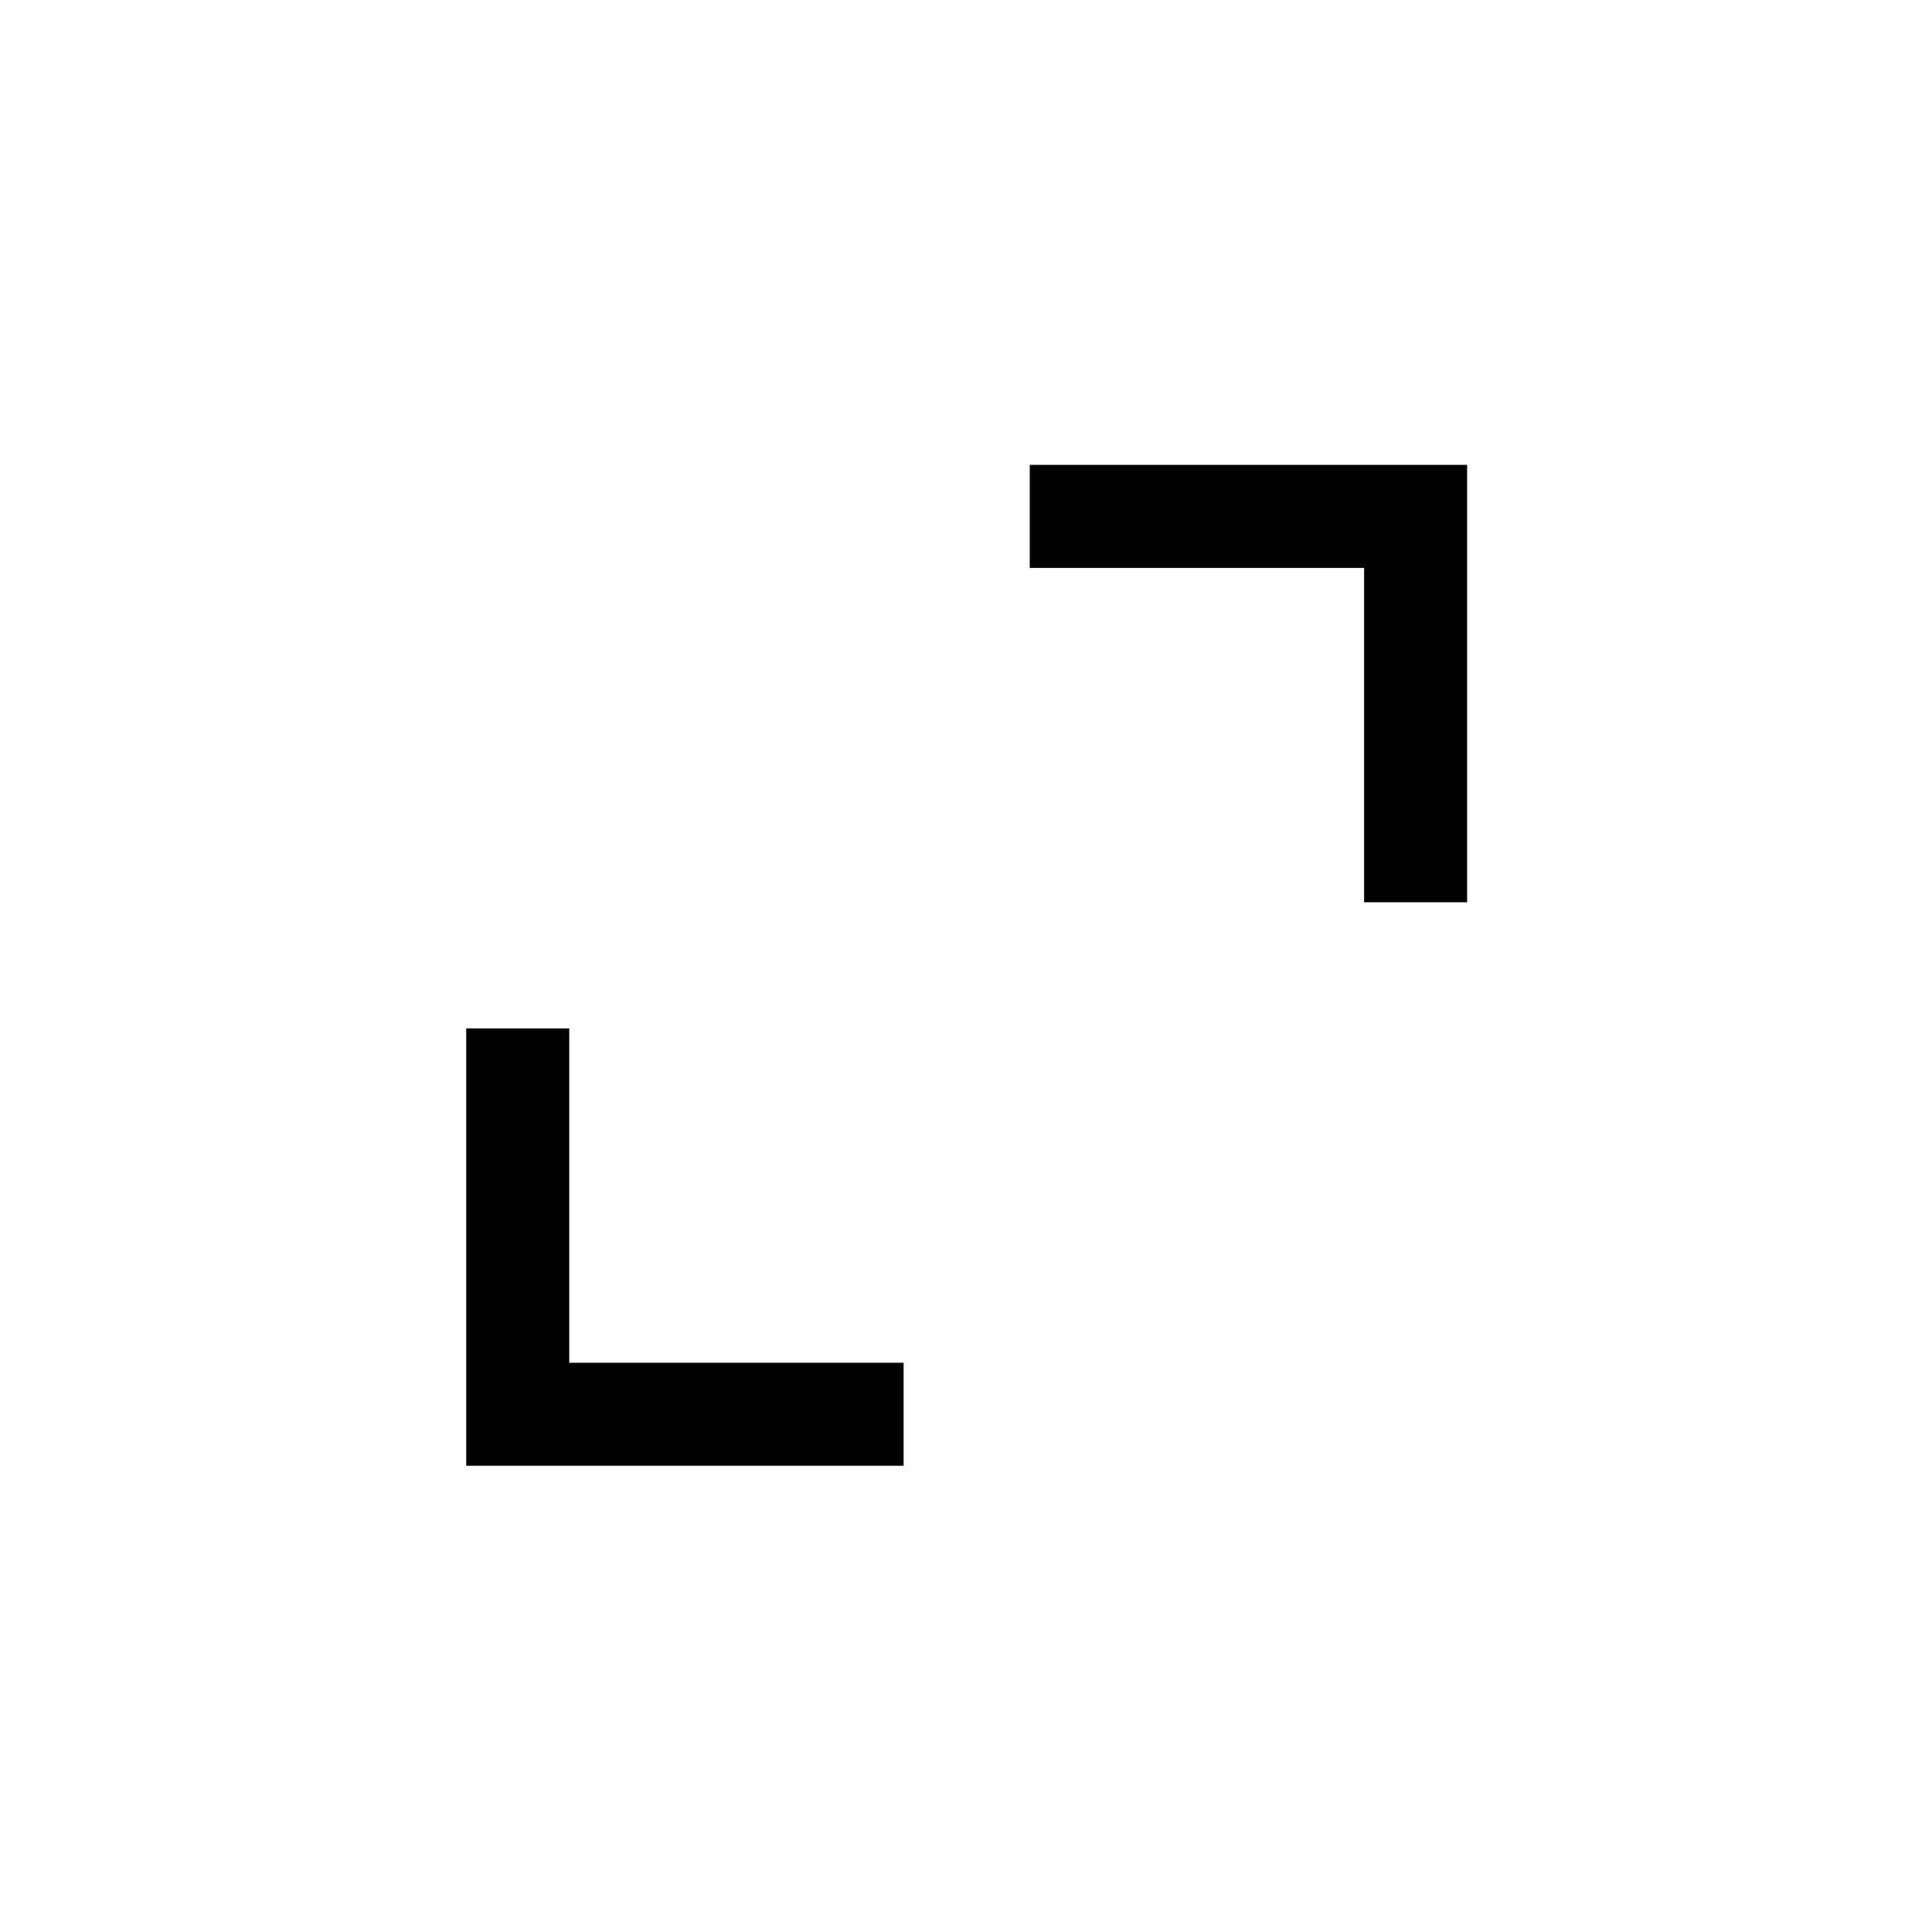 <svg xmlns="http://www.w3.org/2000/svg" height="40" viewBox="0 -960 960 960" width="40"><path d="M231.67-231.67V-449h51.18v166.15H449v51.18H231.67Zm446.15-280v-166.15H511.67V-729H729v217.33h-51.18Z"/></svg>